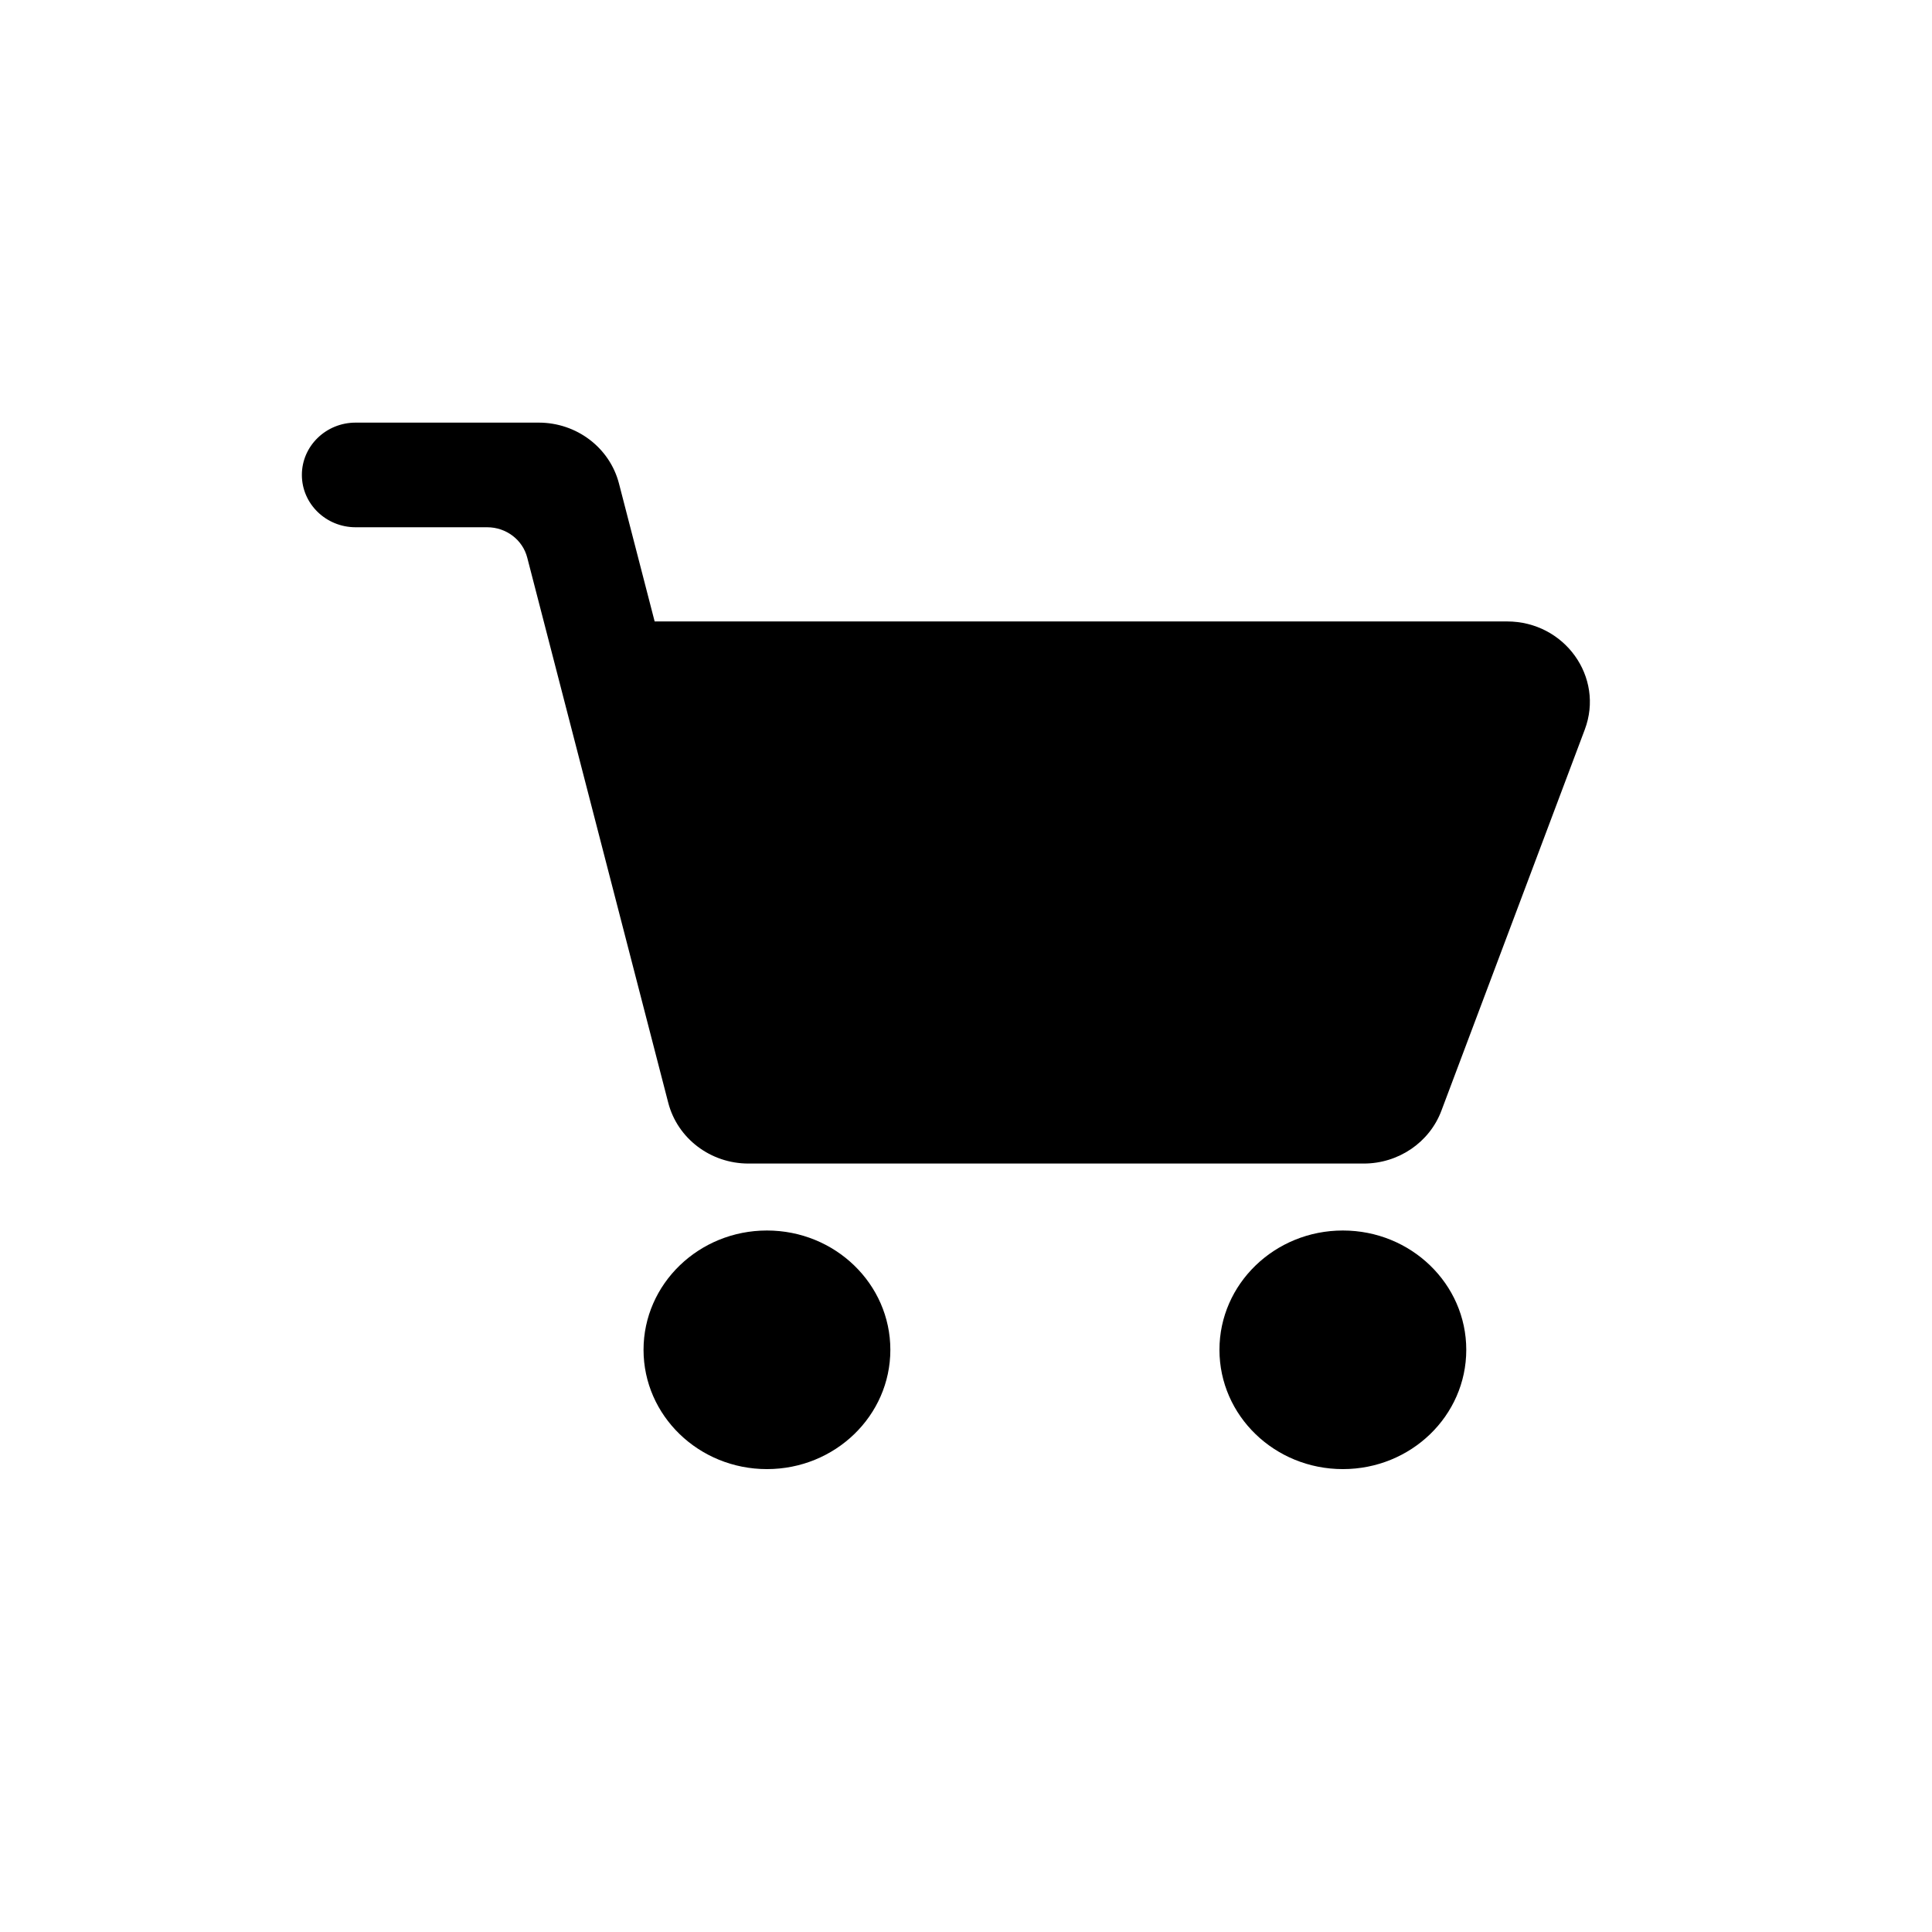 <svg width="32" height="32" viewBox="0 0 32 32" fill="none" xmlns="http://www.w3.org/2000/svg">
<path fill-rule="evenodd" clip-rule="evenodd" d="M5 7.866C5 7.388 5.399 7 5.89 7H8.923C9.551 7 10.098 7.415 10.252 8.008L10.843 10.293H24.962C25.914 10.293 26.576 11.215 26.249 12.084L23.874 18.397C23.677 18.922 23.163 19.272 22.588 19.272H12.396C11.768 19.272 11.221 18.856 11.068 18.264L8.733 9.237C8.657 8.94 8.383 8.733 8.069 8.733H5.89C5.399 8.733 5 8.345 5 7.866Z" fill="black"/>
<path d="M14.747 22.357C14.747 23.449 13.832 24.333 12.703 24.333C11.575 24.333 10.659 23.449 10.659 22.357C10.659 21.266 11.575 20.381 12.703 20.381C13.832 20.381 14.747 21.266 14.747 22.357Z" fill="black"/>
<path d="M22.242 24.333C23.371 24.333 24.286 23.449 24.286 22.357C24.286 21.266 23.371 20.381 22.242 20.381C21.113 20.381 20.198 21.266 20.198 22.357C20.198 23.449 21.113 24.333 22.242 24.333Z" fill="black"/>
</svg>
